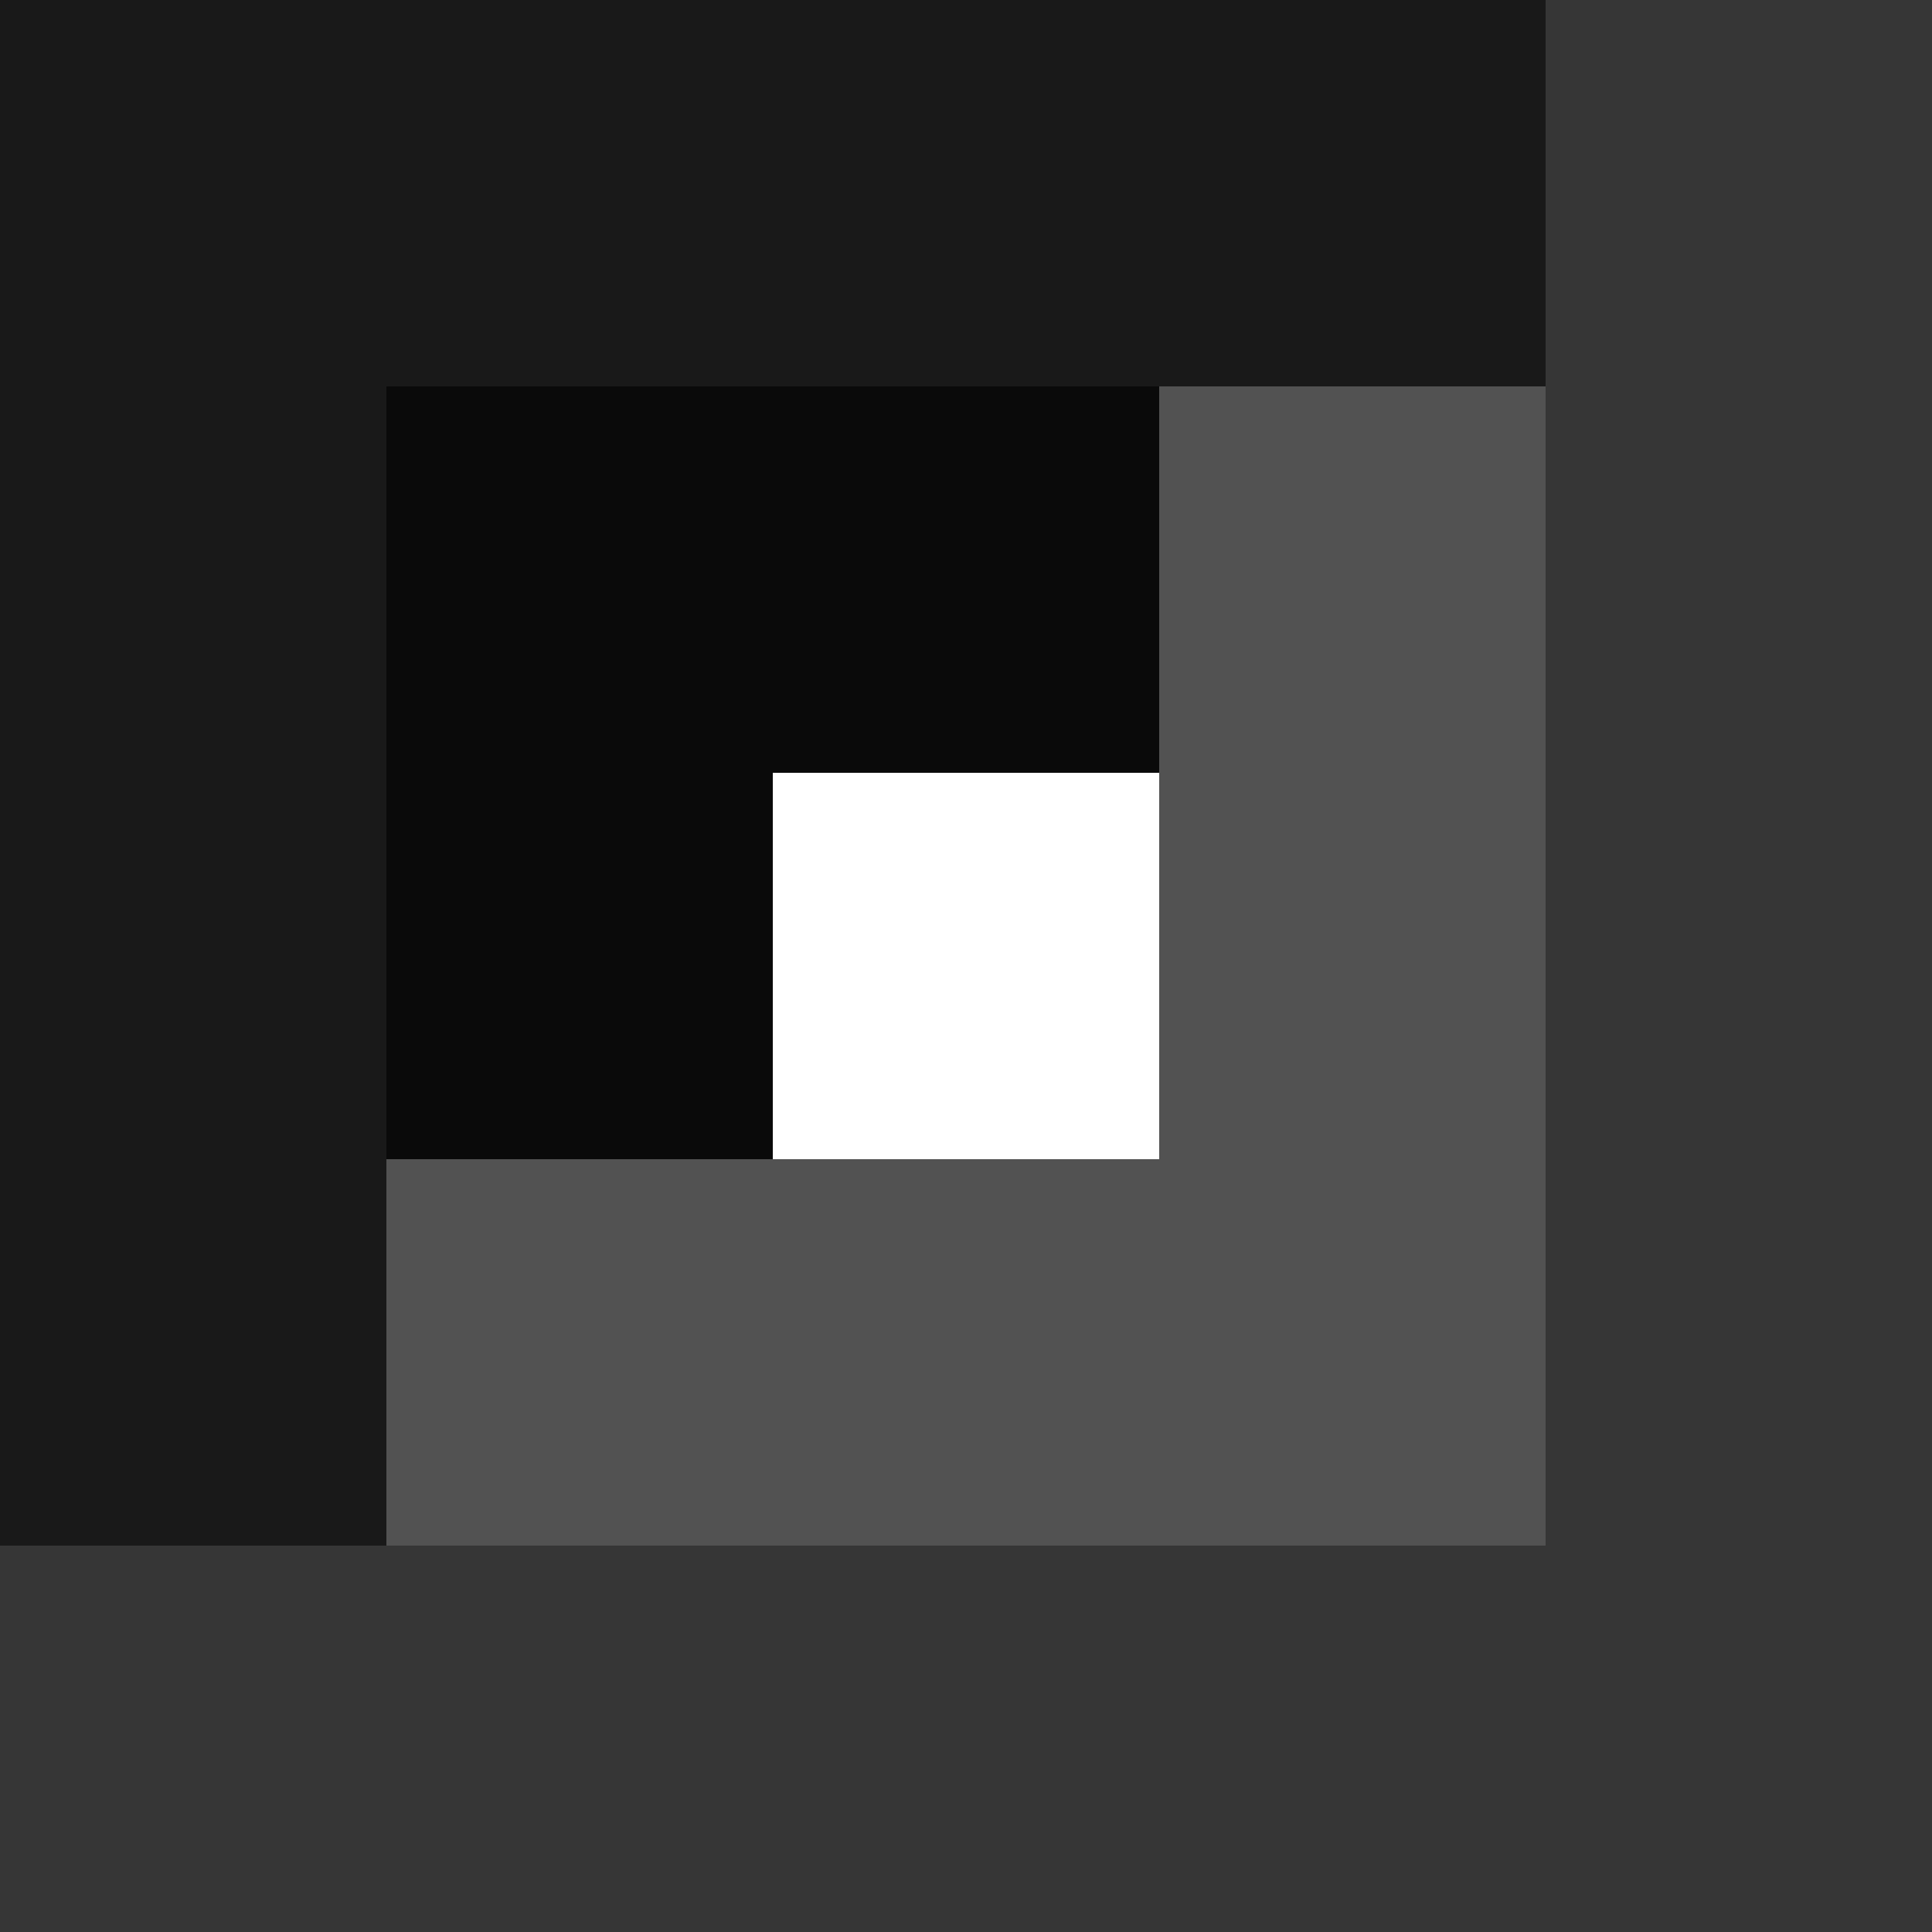 <svg xmlns="http://www.w3.org/2000/svg" width="5" height="5"><path fill="gray" d="M0 0h4v1H0z" style="fill:#191919;fill-opacity:1"/><path fill="gray" d="M0 0h1v4H0z" style="fill:#191919;fill-opacity:1"/><path fill="#0a0a0a" d="M1 1h2v1H1z"/><path fill="#0a0a0a" d="M1 1h1v2H1z"/><path fill="#fff" d="M0 4h5v1H0z" style="fill:#363636;fill-opacity:1"/><path fill="#fff" d="M4 0h1v5H4z" style="fill:#363636;fill-opacity:1"/><path fill="#dfdfdf" d="M3 1h1v3H3z" style="fill:#525252;fill-opacity:1"/><path fill="#dfdfdf" d="M1 3h3v1H1z" style="fill:#525252;fill-opacity:1"/></svg>